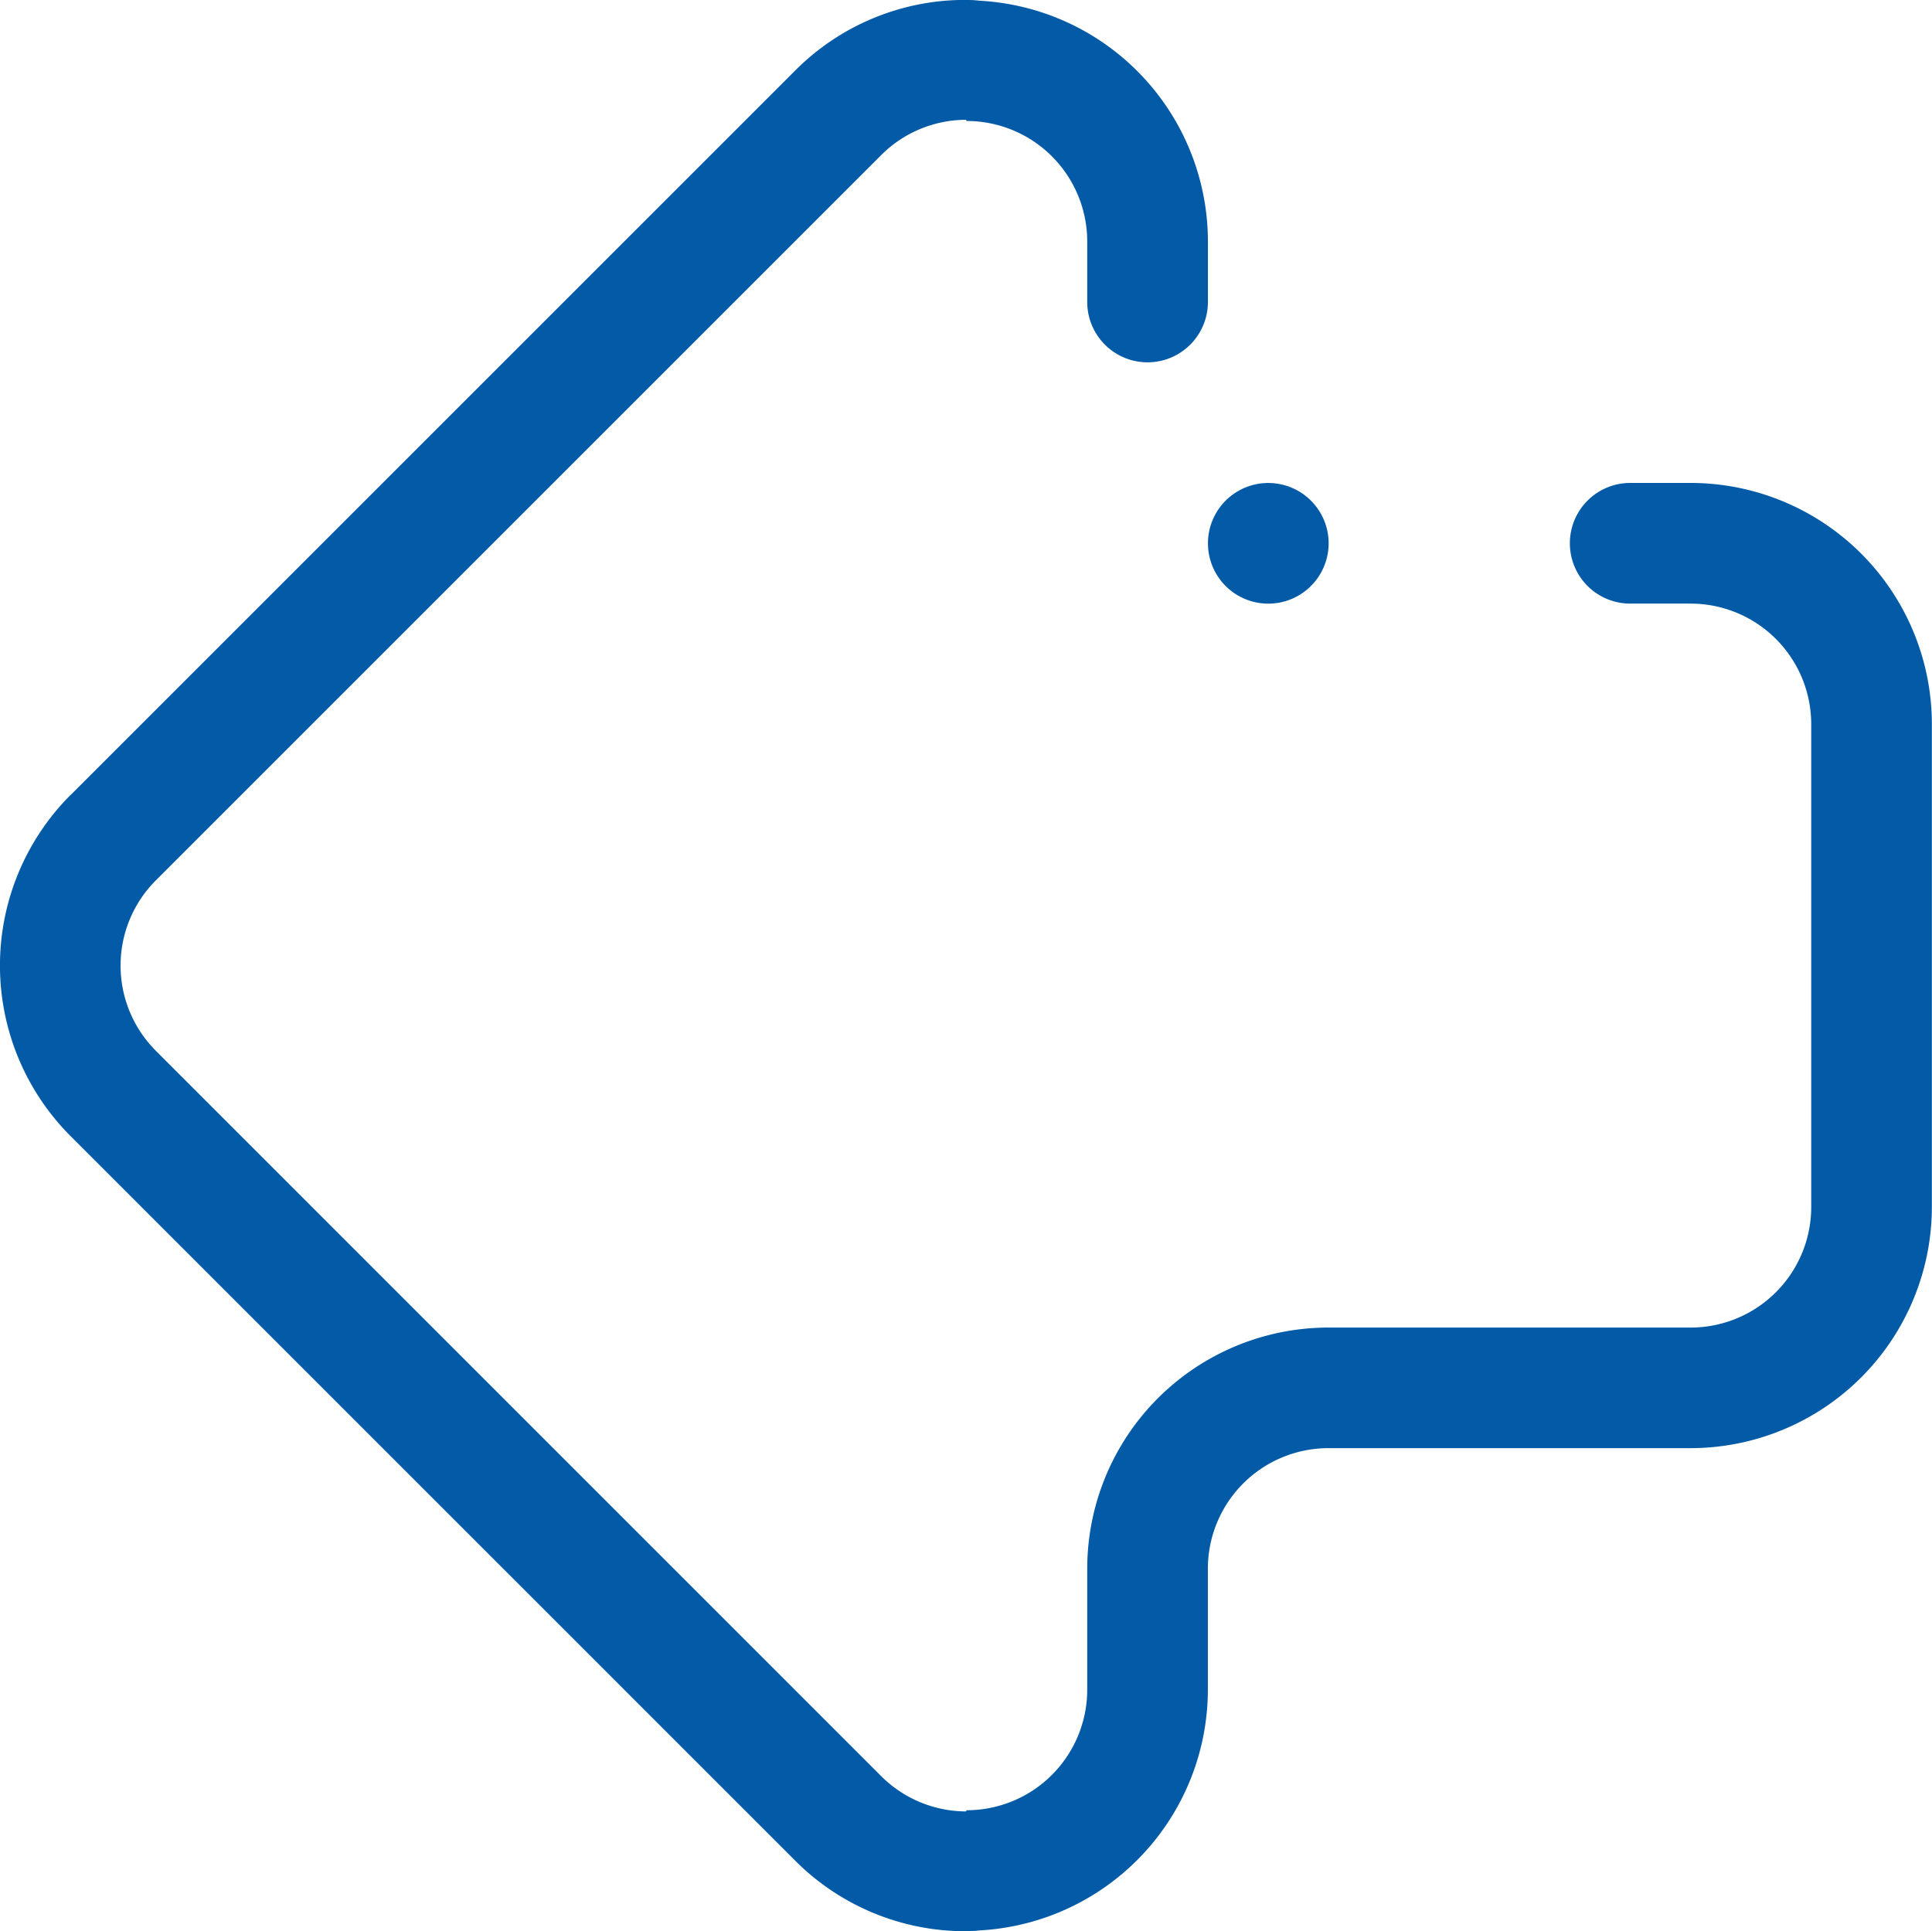 <svg xmlns="http://www.w3.org/2000/svg" width="42.296" height="42.284" viewBox="0 0 42.296 42.284">
  <path id="Path_5527" data-name="Path 5527" d="M1841.547,477.394l15.879-15.879a5.246,5.246,0,0,1,4.024-1.519h-.289a5.283,5.283,0,0,1,5.283,5.284V466.6a1.321,1.321,0,1,1-2.642,0v-1.321a2.641,2.641,0,0,0-2.642-2.642l-.011-.026a2.634,2.634,0,0,0-1.858.773l-15.877,15.877a2.64,2.64,0,0,0,0,3.736l15.877,15.879a2.639,2.639,0,0,0,1.86.773c0-.015.009-.026.009-.026a2.641,2.641,0,0,0,2.642-2.642v-2.642a5.282,5.282,0,0,1,5.283-5.284h7.925a2.641,2.641,0,0,0,2.642-2.642V475.846a2.641,2.641,0,0,0-2.642-2.642h-1.321a1.321,1.321,0,0,1,0-2.642h1.321a5.283,5.283,0,0,1,5.283,5.283v10.567a5.285,5.285,0,0,1-5.283,5.283h-7.925a2.641,2.641,0,0,0-2.642,2.642v2.642a5.284,5.284,0,0,1-5.283,5.283h.287a5.252,5.252,0,0,1-4.022-1.519l-15.879-15.879a5.285,5.285,0,0,1,0-7.472Zm26.219-4.189a1.321,1.321,0,1,1,1.321-1.321,1.322,1.322,0,0,1-1.321,1.321Z" transform="translate(-1840 -459.988)" fill="#035aa7" fill-rule="evenodd"/>
</svg>
